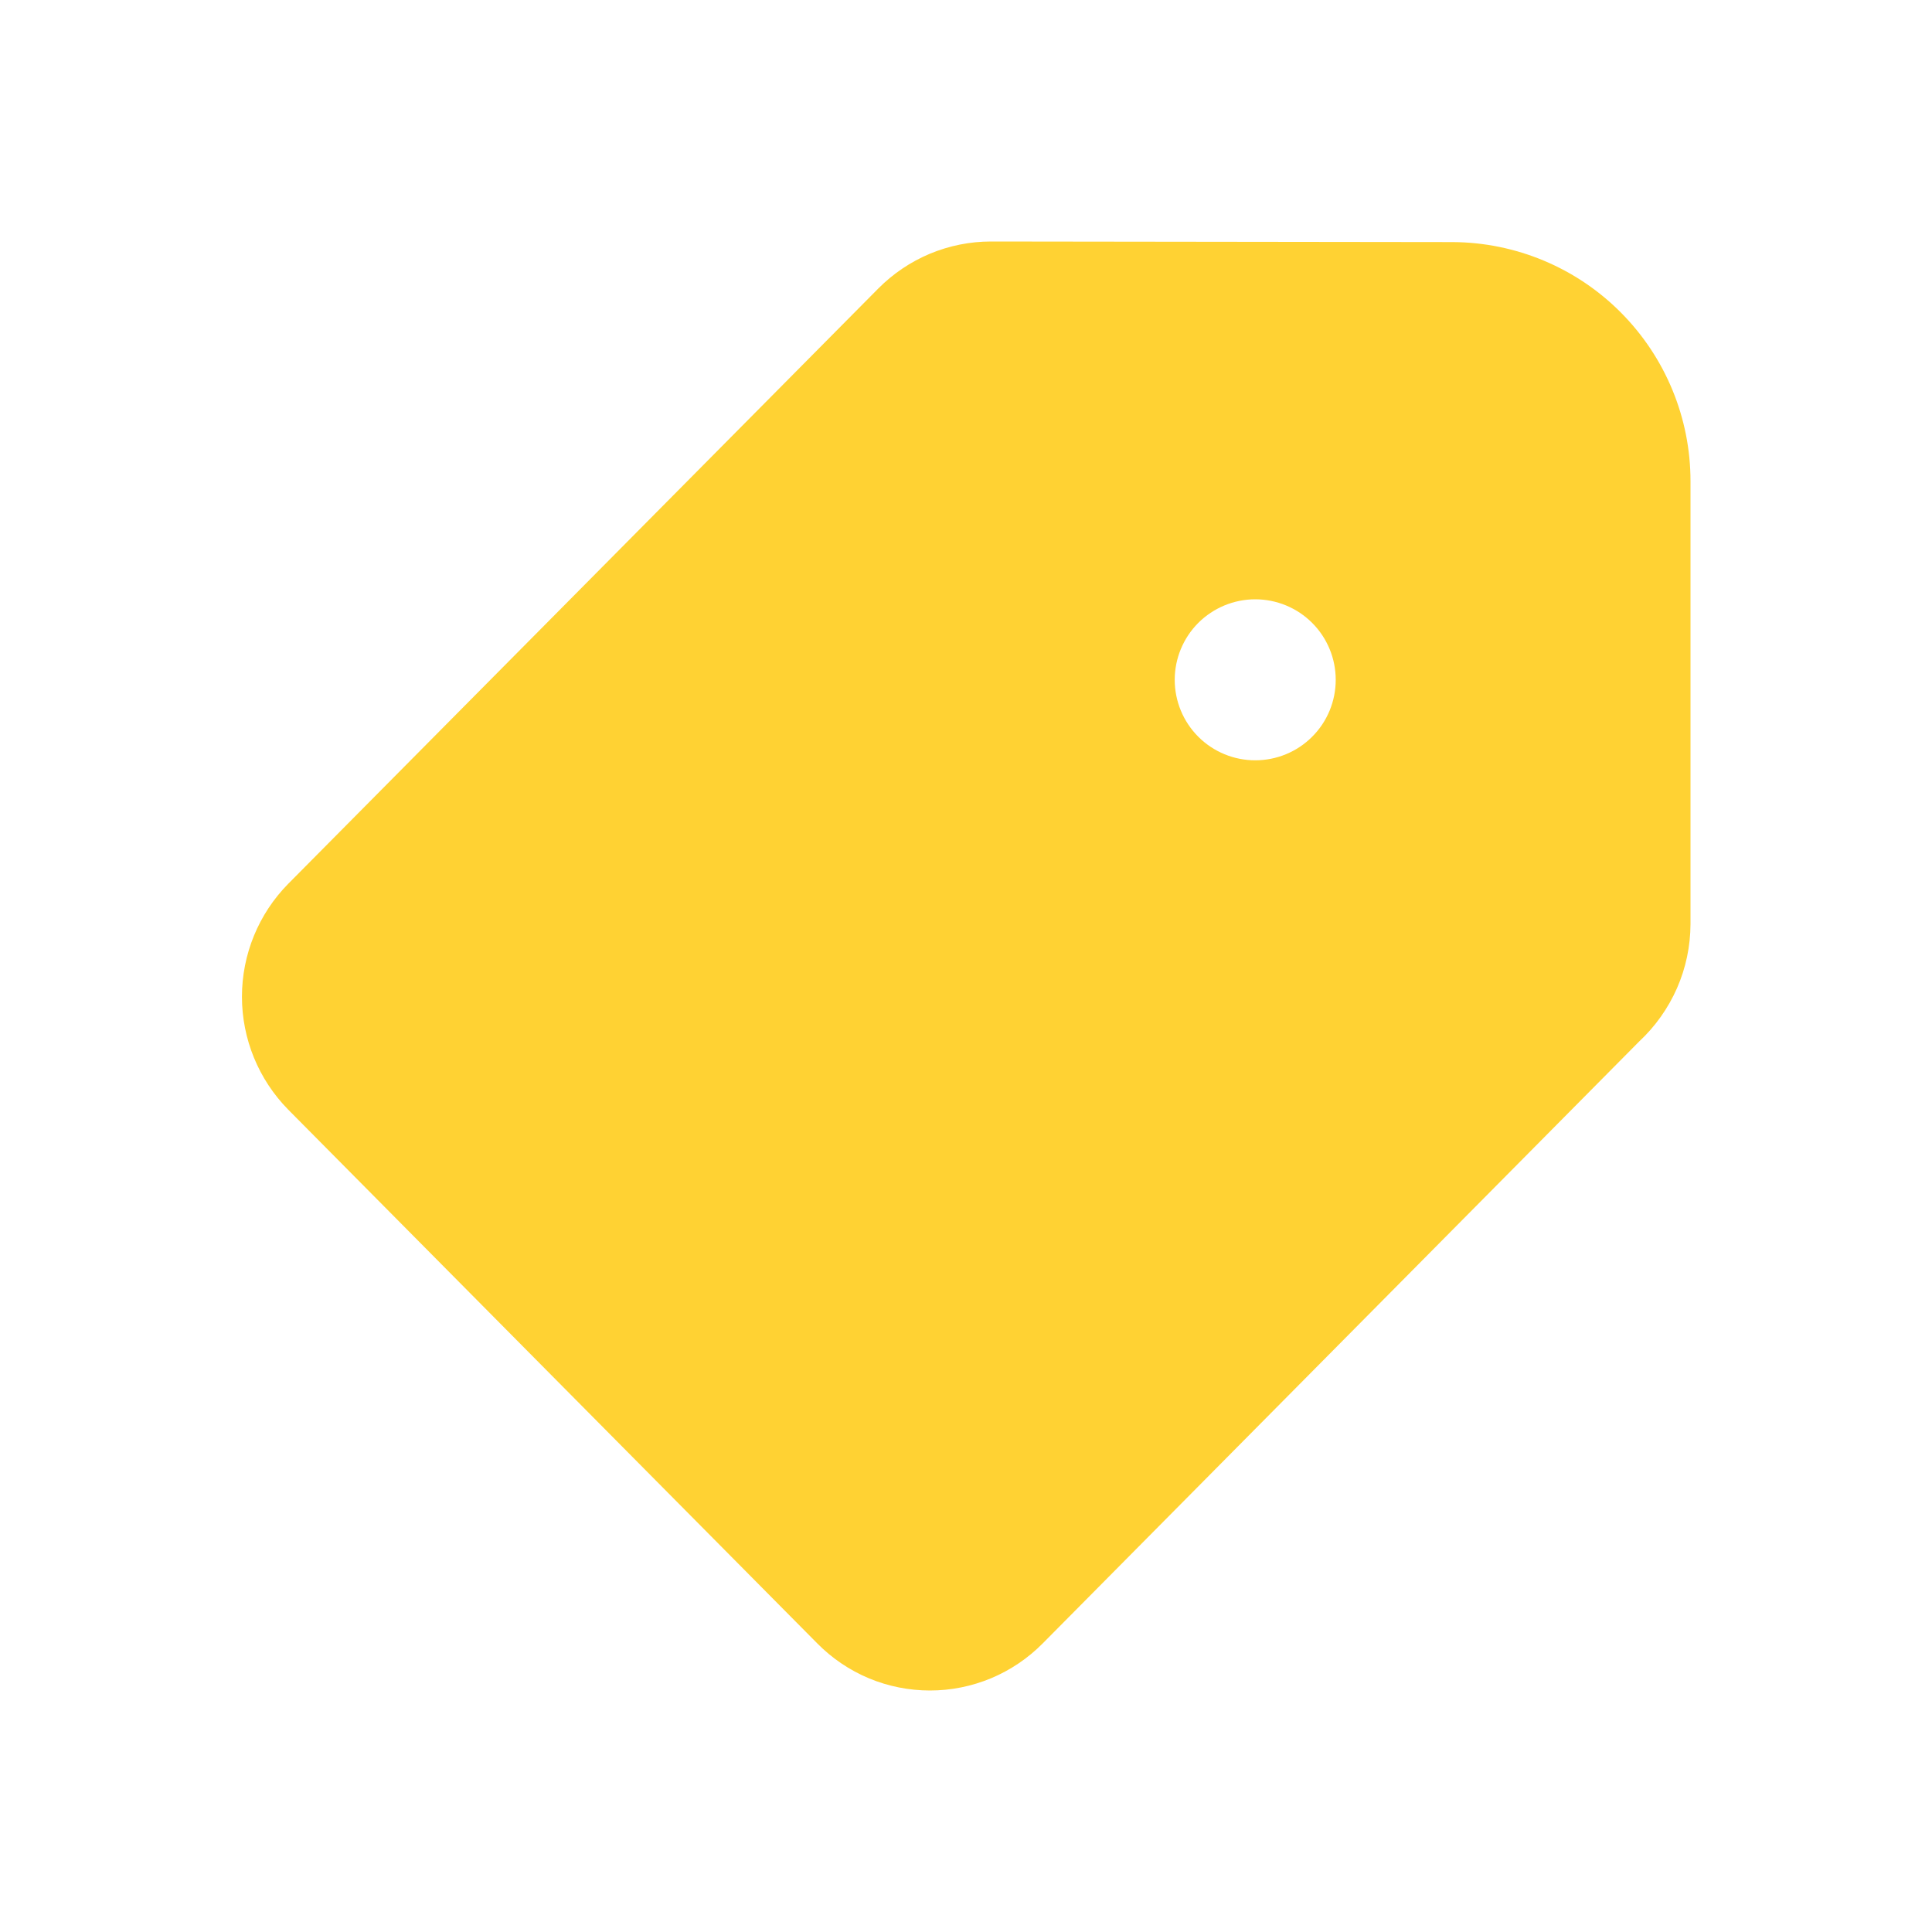 <svg width="30" height="30" viewBox="0 0 30 30" fill="none" xmlns="http://www.w3.org/2000/svg">
<path d="M22.556 3.759L15.387 3.75C15.062 3.75 14.74 3.815 14.439 3.94C14.139 4.066 13.866 4.25 13.637 4.481L4.475 13.724C4.015 14.191 3.757 14.821 3.757 15.477C3.757 16.133 4.015 16.762 4.475 17.23L12.691 25.519C12.92 25.751 13.192 25.935 13.493 26.061C13.793 26.186 14.116 26.25 14.441 26.25C14.767 26.25 15.089 26.185 15.389 26.06C15.69 25.934 15.962 25.75 16.191 25.519L25.453 16.172C25.703 15.939 25.903 15.657 26.041 15.343C26.178 15.03 26.249 14.691 26.25 14.349V7.474C26.251 6.492 25.862 5.55 25.17 4.854C24.478 4.157 23.538 3.764 22.556 3.759ZM19.491 11.806C19.16 11.806 18.842 11.675 18.607 11.44C18.373 11.206 18.241 10.888 18.241 10.556C18.241 10.225 18.373 9.907 18.607 9.672C18.842 9.438 19.16 9.306 19.491 9.306C19.823 9.306 20.141 9.438 20.375 9.672C20.61 9.907 20.741 10.225 20.741 10.556C20.741 10.888 20.61 11.206 20.375 11.44C20.141 11.675 19.823 11.806 19.491 11.806Z" fill="#FFD233"/>
</svg>
